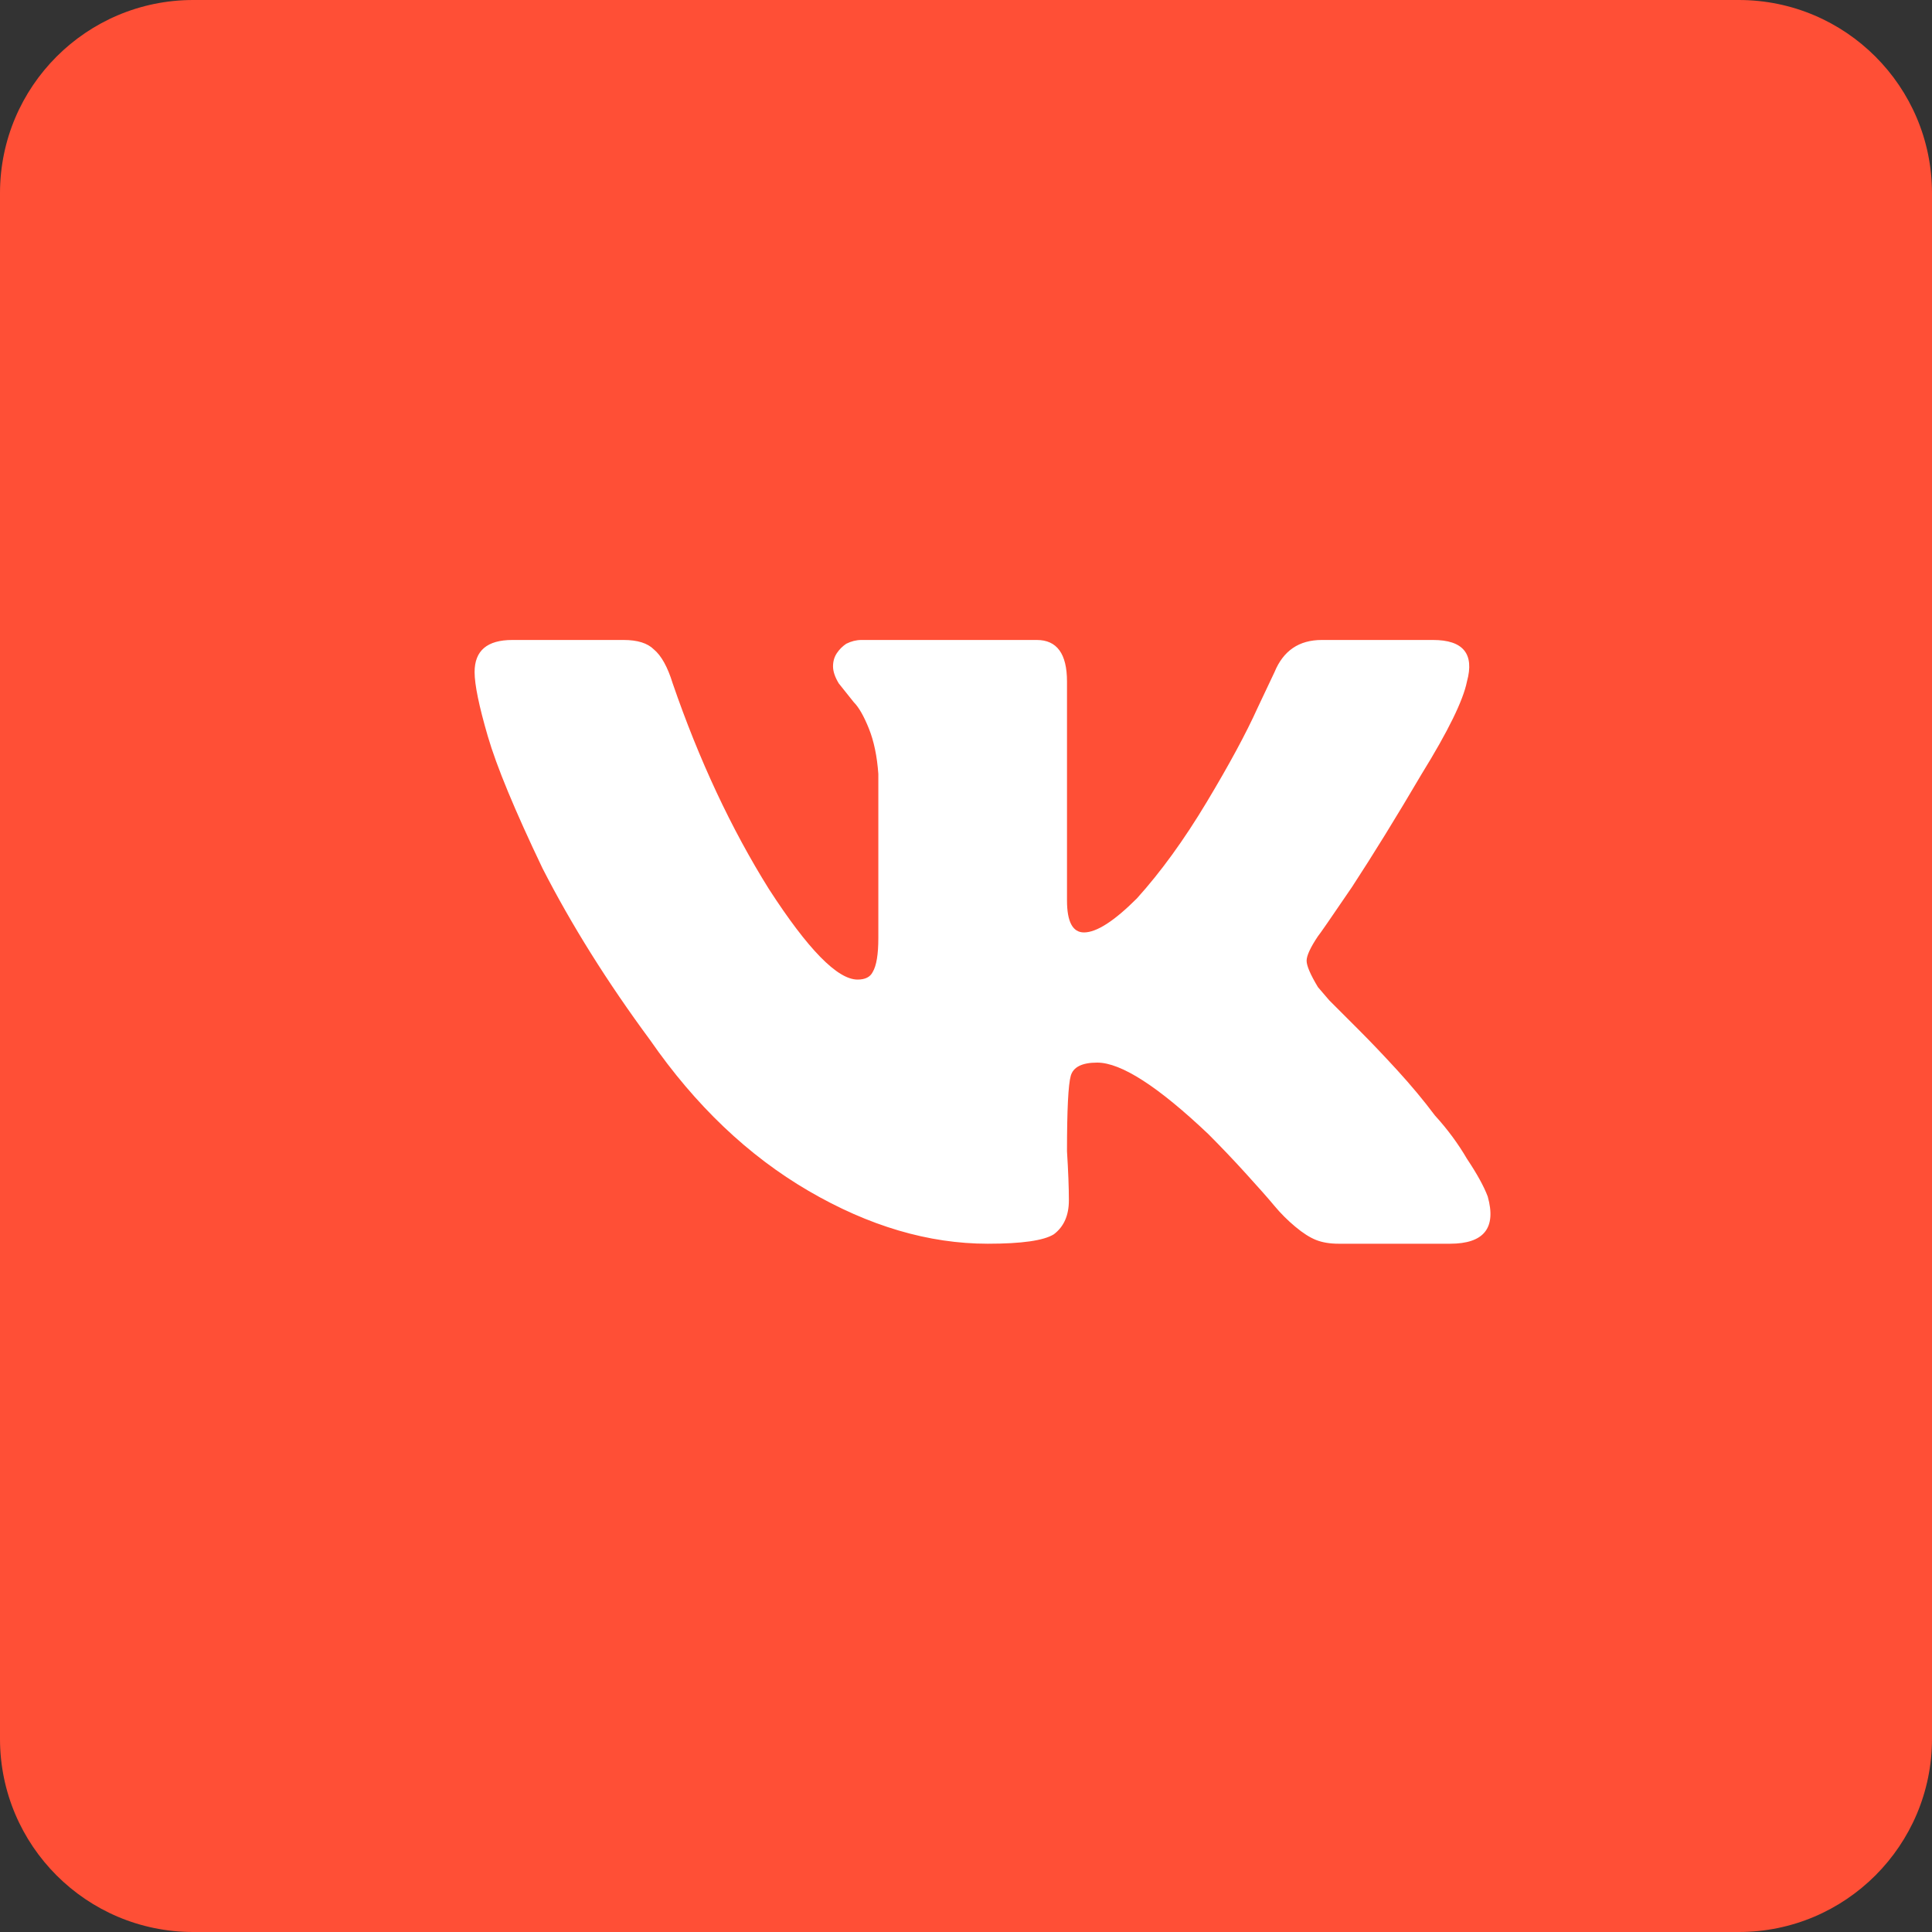 <svg width="40" height="40" viewBox="0 0 40 40" fill="none" xmlns="http://www.w3.org/2000/svg">
<rect x="0" y="0" width="40" height="40" fill="#333333" stroke="none"/>
<path d="M0 4C0 1.791 1.791 0 4 0H36C38.209 0 40 1.791 40 4V36C40 38.209 38.209 40 36 40H4C1.791 40 0 38.209 0 36V4Z" fill="#FF4F36"/>
<path d="M30.372 14.109C30.294 14.5 29.982 15.138 29.435 16.023C28.914 16.909 28.432 17.69 27.99 18.367C27.547 19.018 27.312 19.357 27.287 19.383C27.13 19.617 27.052 19.787 27.052 19.891C27.052 19.995 27.13 20.177 27.287 20.438C27.287 20.438 27.365 20.529 27.521 20.711C27.703 20.893 27.912 21.102 28.146 21.336C28.38 21.57 28.641 21.844 28.927 22.156C29.213 22.469 29.474 22.781 29.708 23.094C29.969 23.38 30.19 23.68 30.372 23.992C30.581 24.305 30.724 24.565 30.802 24.773C30.984 25.424 30.724 25.75 30.021 25.75H27.716C27.534 25.75 27.378 25.724 27.247 25.672C27.117 25.62 26.974 25.529 26.818 25.398C26.662 25.268 26.518 25.125 26.388 24.969C26.258 24.812 26.062 24.591 25.802 24.305C25.542 24.018 25.281 23.745 25.021 23.484C23.979 22.495 23.211 22 22.716 22C22.404 22 22.221 22.091 22.169 22.273C22.117 22.456 22.091 22.977 22.091 23.836C22.117 24.253 22.13 24.591 22.13 24.852C22.13 25.164 22.026 25.398 21.818 25.555C21.609 25.685 21.154 25.75 20.451 25.75C19.227 25.75 17.99 25.385 16.74 24.656C15.49 23.927 14.396 22.885 13.458 21.531C12.573 20.333 11.831 19.148 11.232 17.977C10.659 16.779 10.281 15.867 10.099 15.242C9.917 14.617 9.826 14.175 9.826 13.914C9.826 13.471 10.086 13.25 10.607 13.25H12.912C13.198 13.25 13.406 13.315 13.537 13.445C13.693 13.575 13.823 13.81 13.927 14.148C14.474 15.737 15.138 17.156 15.919 18.406C16.727 19.656 17.338 20.281 17.755 20.281C17.912 20.281 18.016 20.229 18.068 20.125C18.146 19.995 18.185 19.76 18.185 19.422V16.023C18.159 15.659 18.094 15.346 17.99 15.086C17.885 14.825 17.781 14.643 17.677 14.539C17.573 14.409 17.469 14.279 17.365 14.148C17.287 14.018 17.247 13.901 17.247 13.797C17.247 13.693 17.273 13.602 17.326 13.523C17.378 13.445 17.443 13.38 17.521 13.328C17.625 13.276 17.729 13.25 17.833 13.25H21.466C21.883 13.25 22.091 13.537 22.091 14.109V18.641C22.091 19.083 22.208 19.305 22.443 19.305C22.703 19.305 23.068 19.07 23.537 18.602C24.031 18.055 24.513 17.391 24.982 16.609C25.451 15.828 25.802 15.177 26.037 14.656L26.388 13.914C26.57 13.471 26.896 13.25 27.365 13.25H29.669C30.294 13.25 30.529 13.537 30.372 14.109Z" fill="white"/>
</svg>
